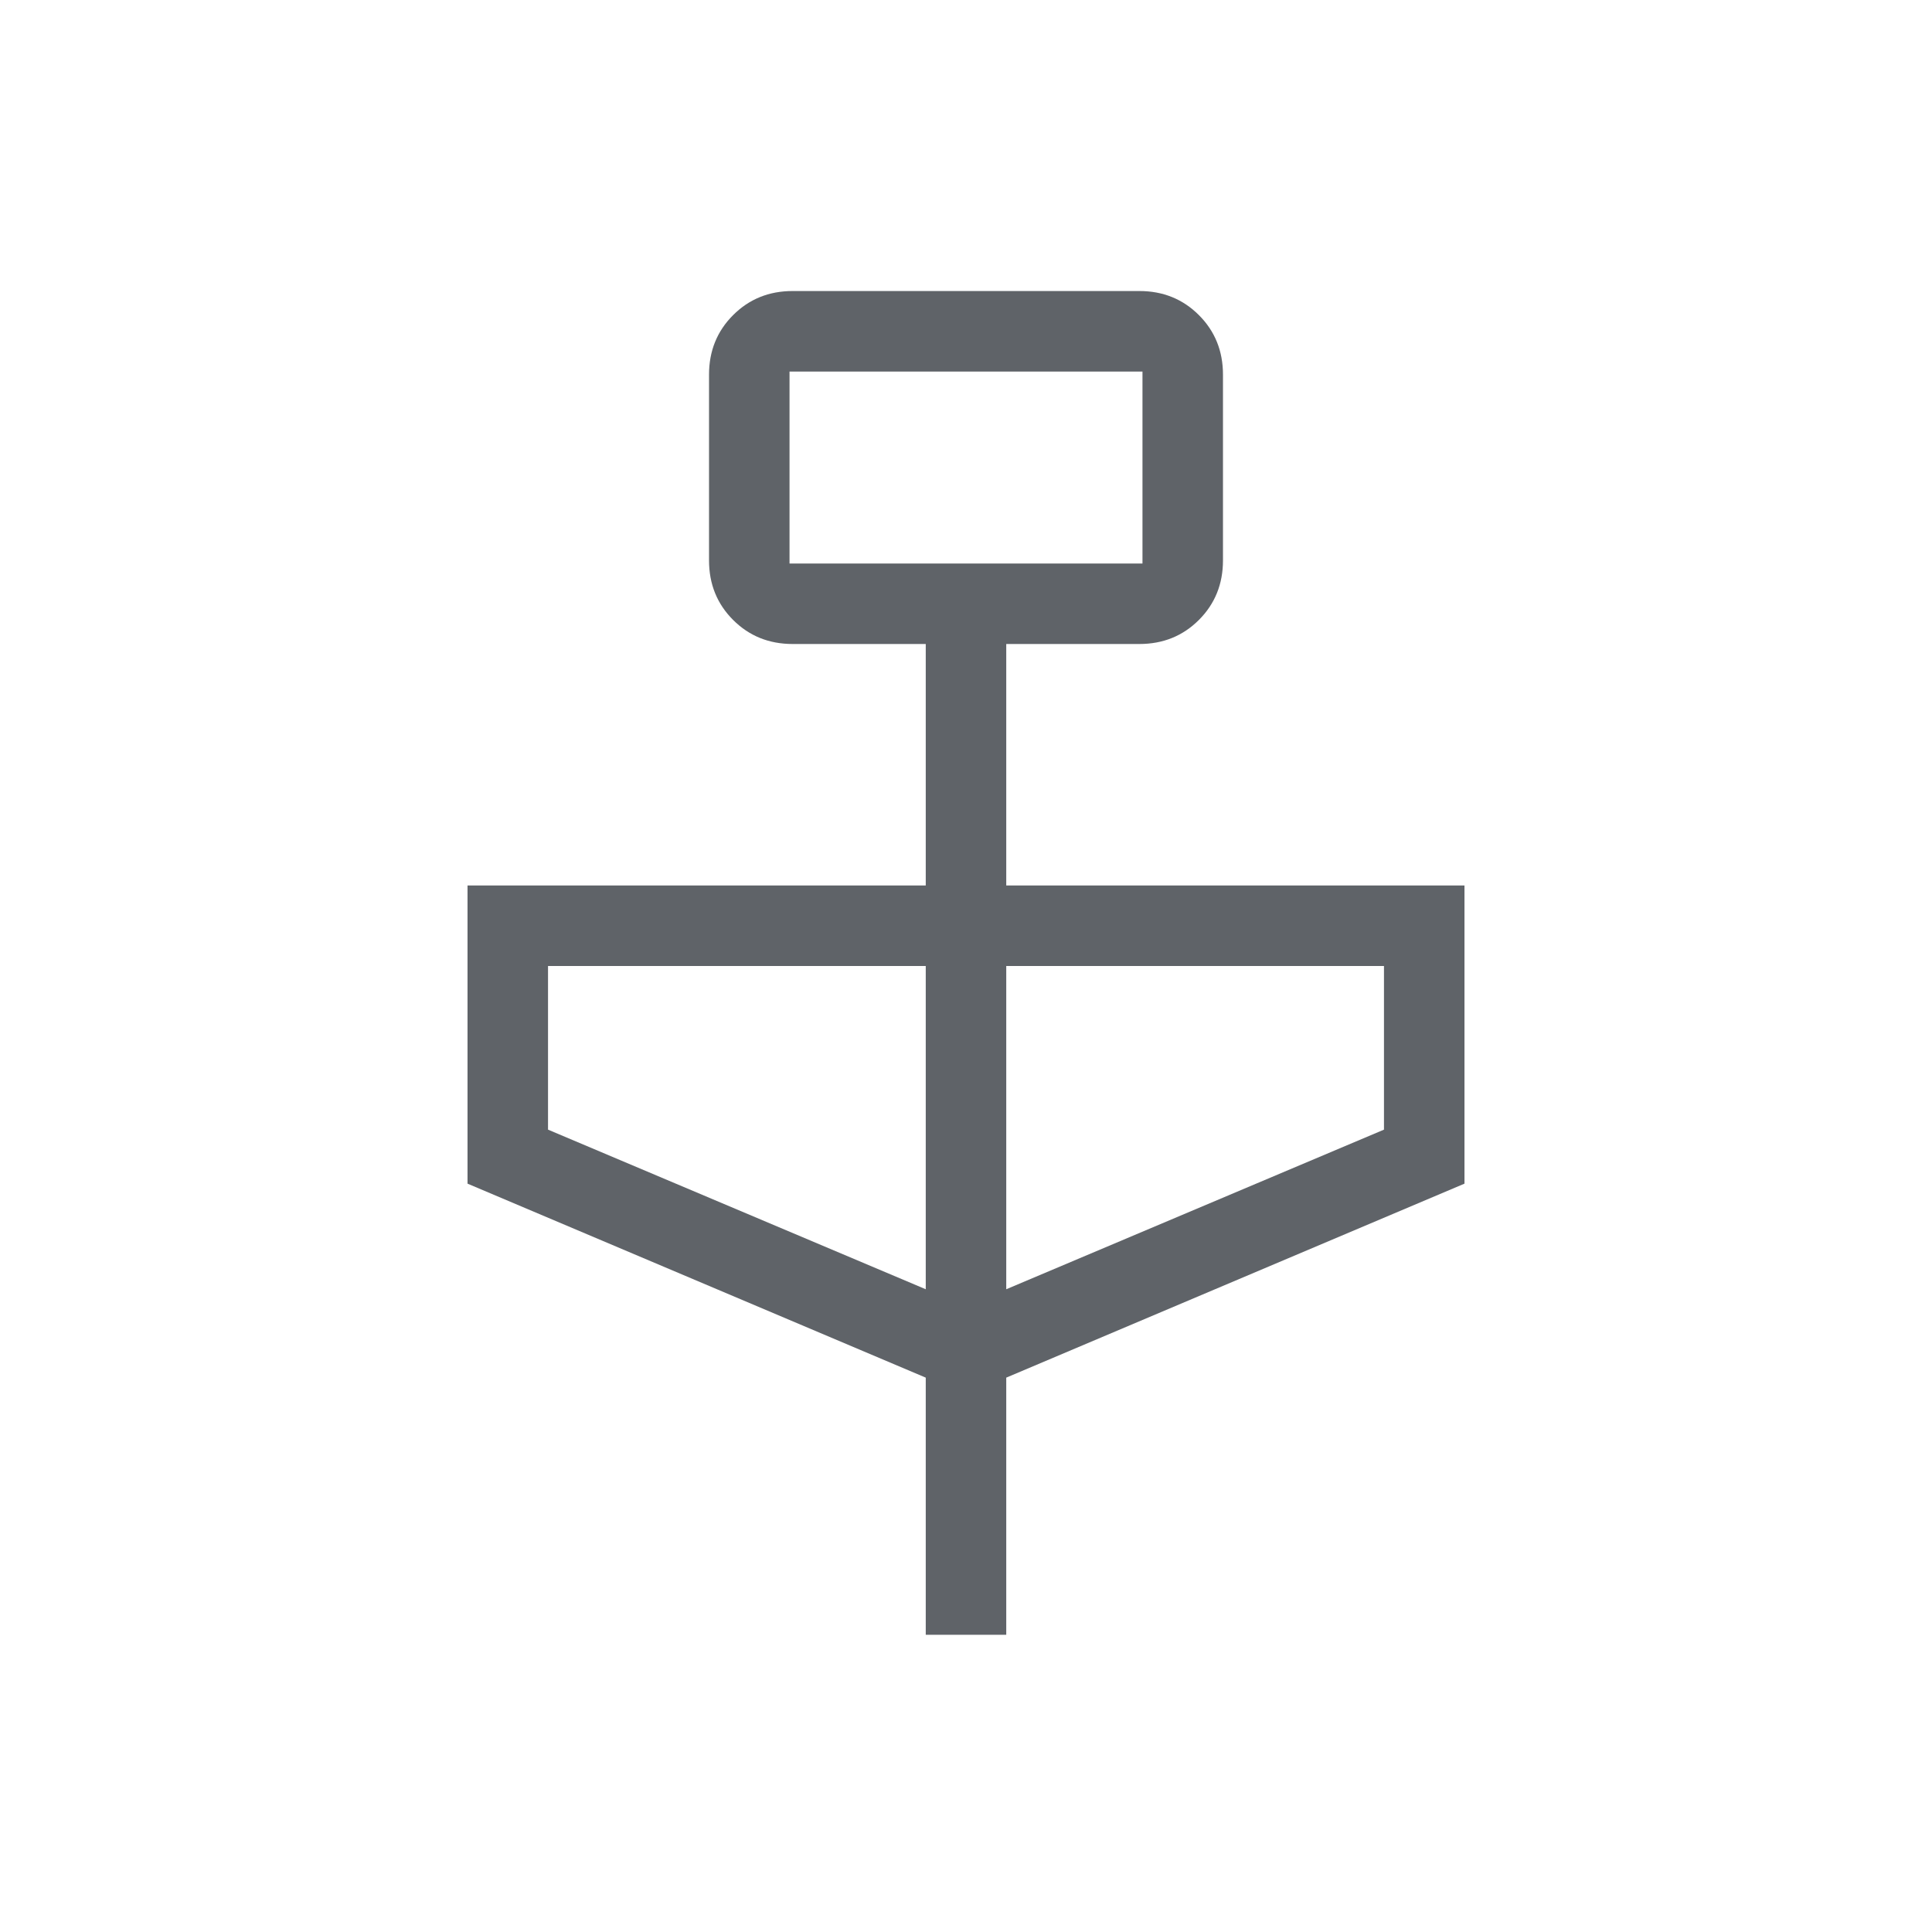<svg xmlns="http://www.w3.org/2000/svg" height="24px" viewBox="0 -960 960 960" width="24px" fill="#5f6368"><path d="M460-147.69v-127.77l-227.69-96.39V-520H460v-120h-66.15q-17.62 0-29.58-11.96-11.96-11.96-11.96-29.58v-92.31q0-17.61 11.96-29.57 11.96-11.97 29.58-11.97h172.3q17.62 0 29.58 11.97 11.96 11.96 11.96 29.57v92.31q0 17.62-11.96 29.58Q583.77-640 566.15-640H500v120h227.69v148.15L500-275.46v127.77h-40ZM392.31-680h175.38v-95.38H392.31V-680ZM460-319.38V-480H272.31v81.31L460-319.38Zm40 0 187.69-79.31V-480H500v160.62ZM392.31-680v-95.38V-680Z"/></svg>